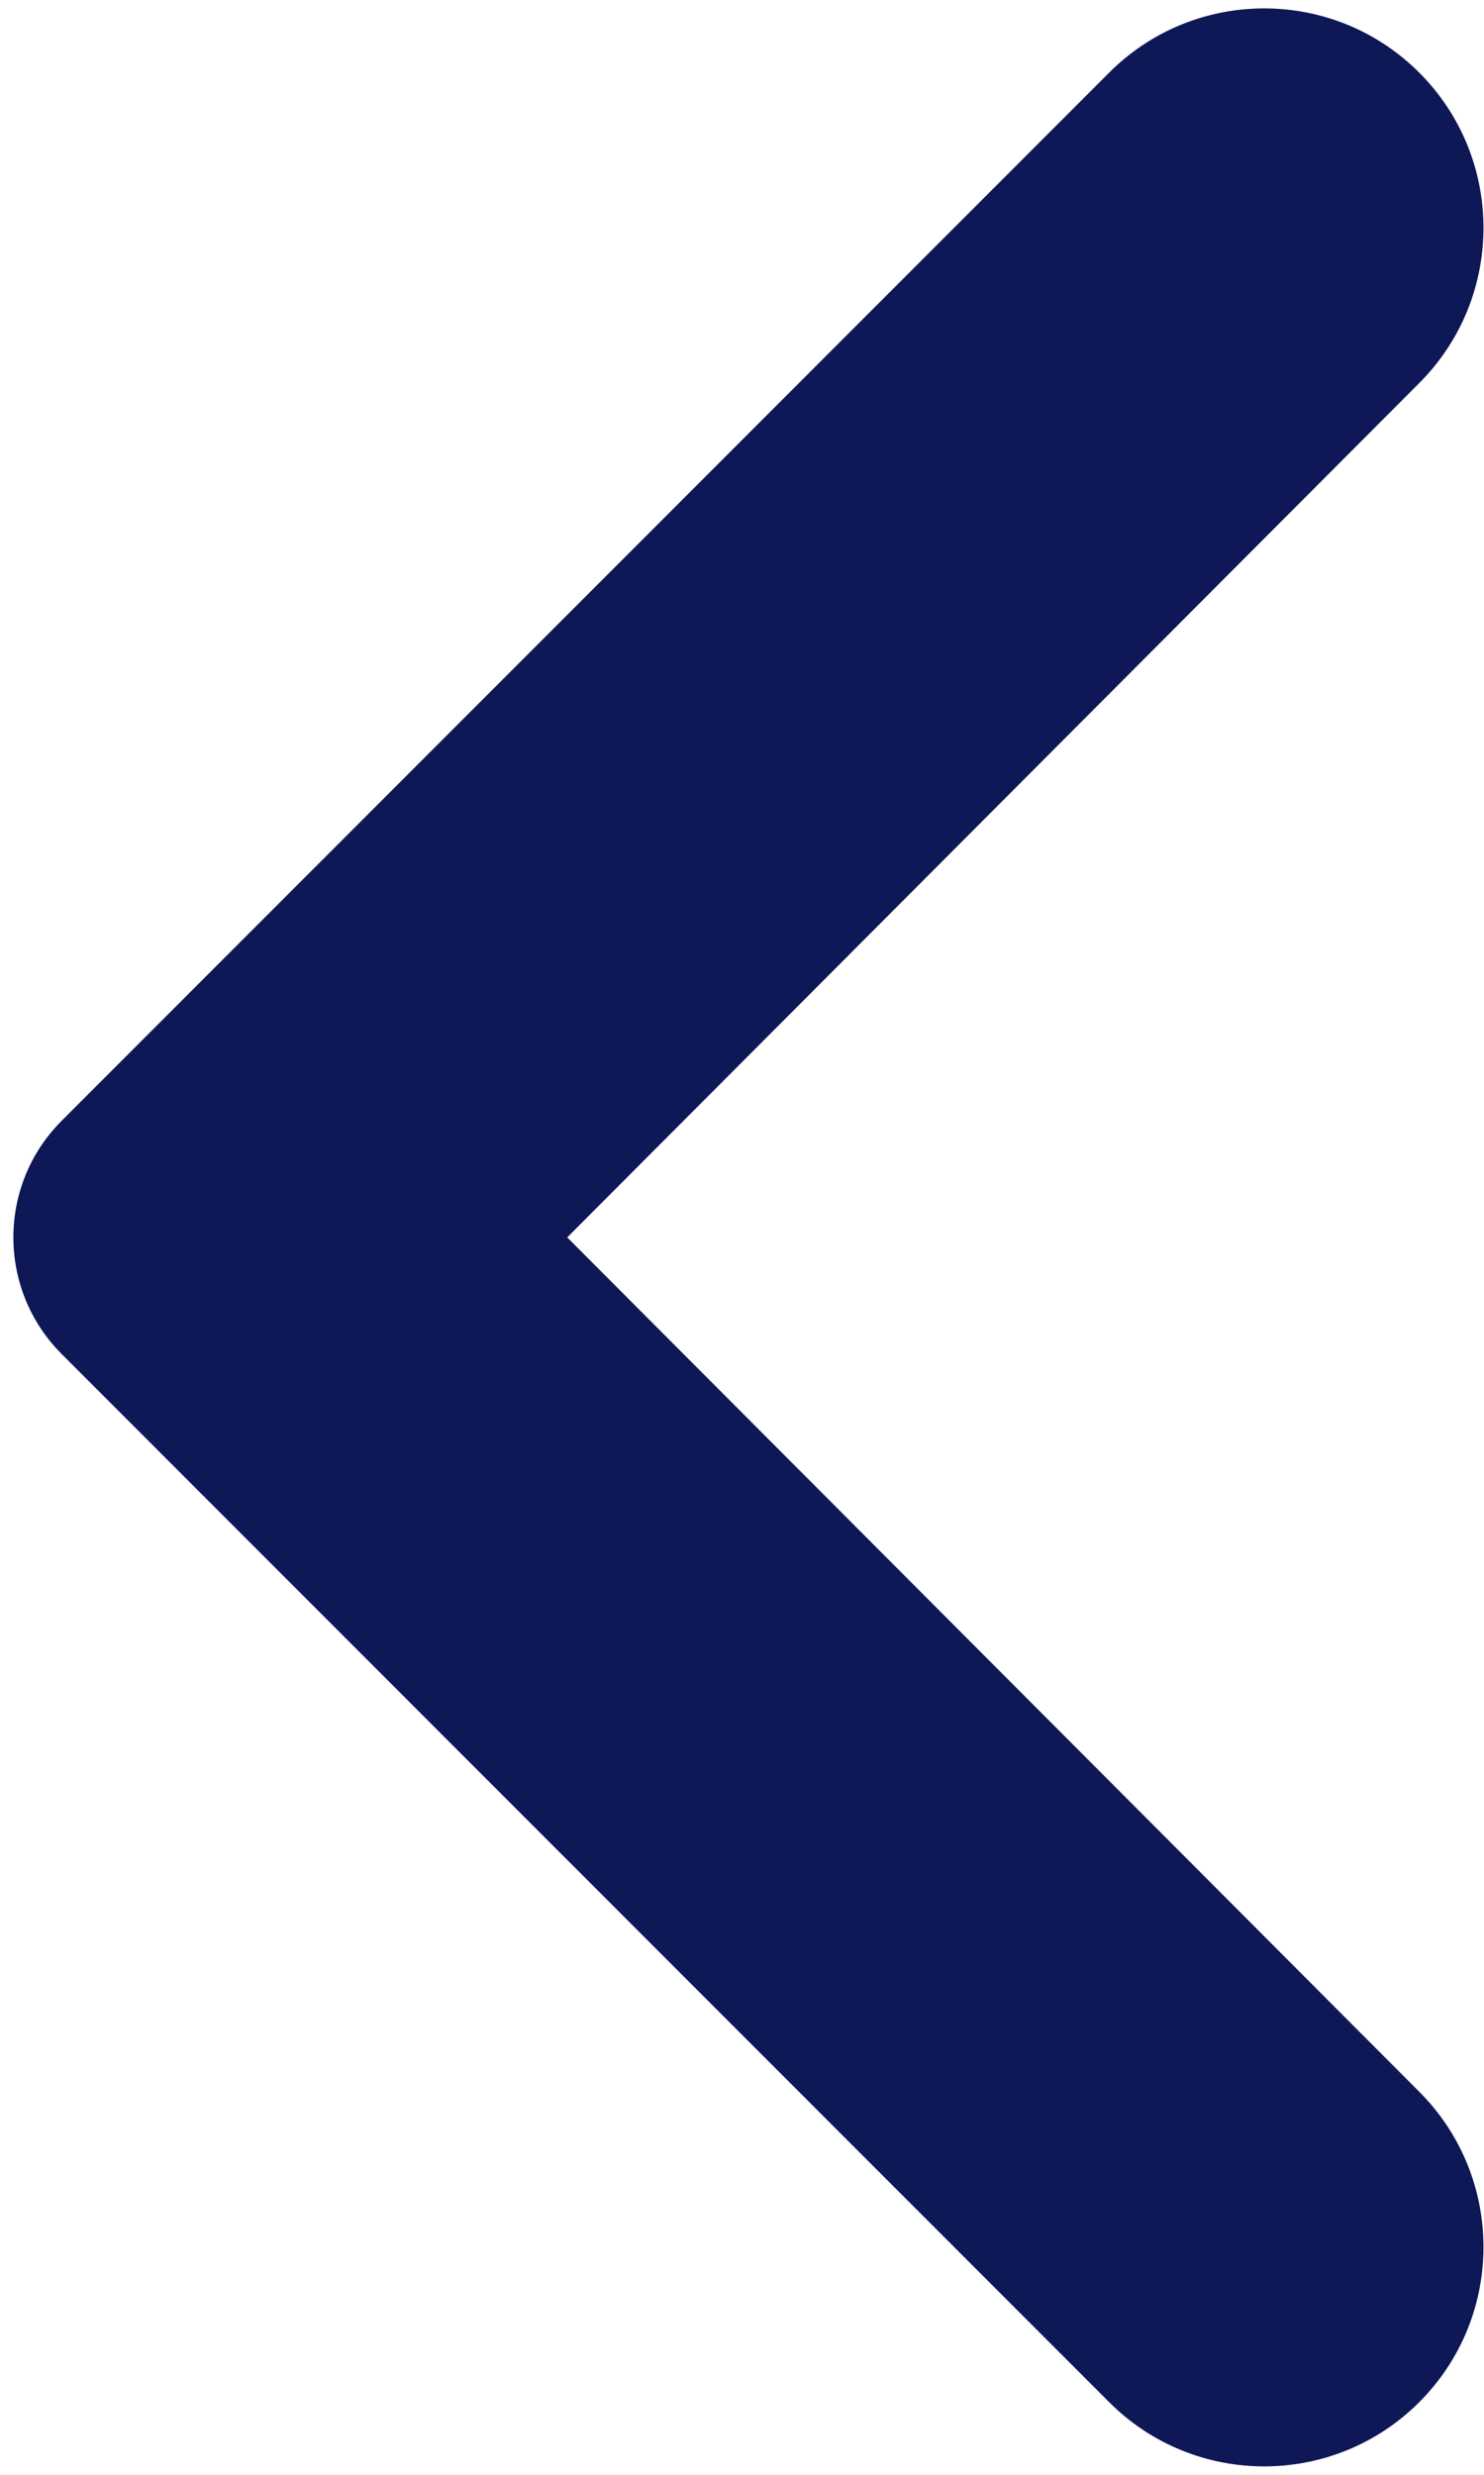 <svg width="18" height="30" viewBox="0 0 18 30" fill="none" xmlns="http://www.w3.org/2000/svg">
<path d="M17.215 29.119C18.253 28.081 18.253 26.398 17.217 25.359L6.88 15L17.217 4.641C18.253 3.602 18.253 1.919 17.215 0.881C16.176 -0.158 14.491 -0.158 13.453 0.881L0.748 13.586C-0.033 14.367 -0.033 15.633 0.748 16.414L13.453 29.119C14.491 30.158 16.176 30.158 17.215 29.119Z" fill="#0E1856"/>
</svg>
